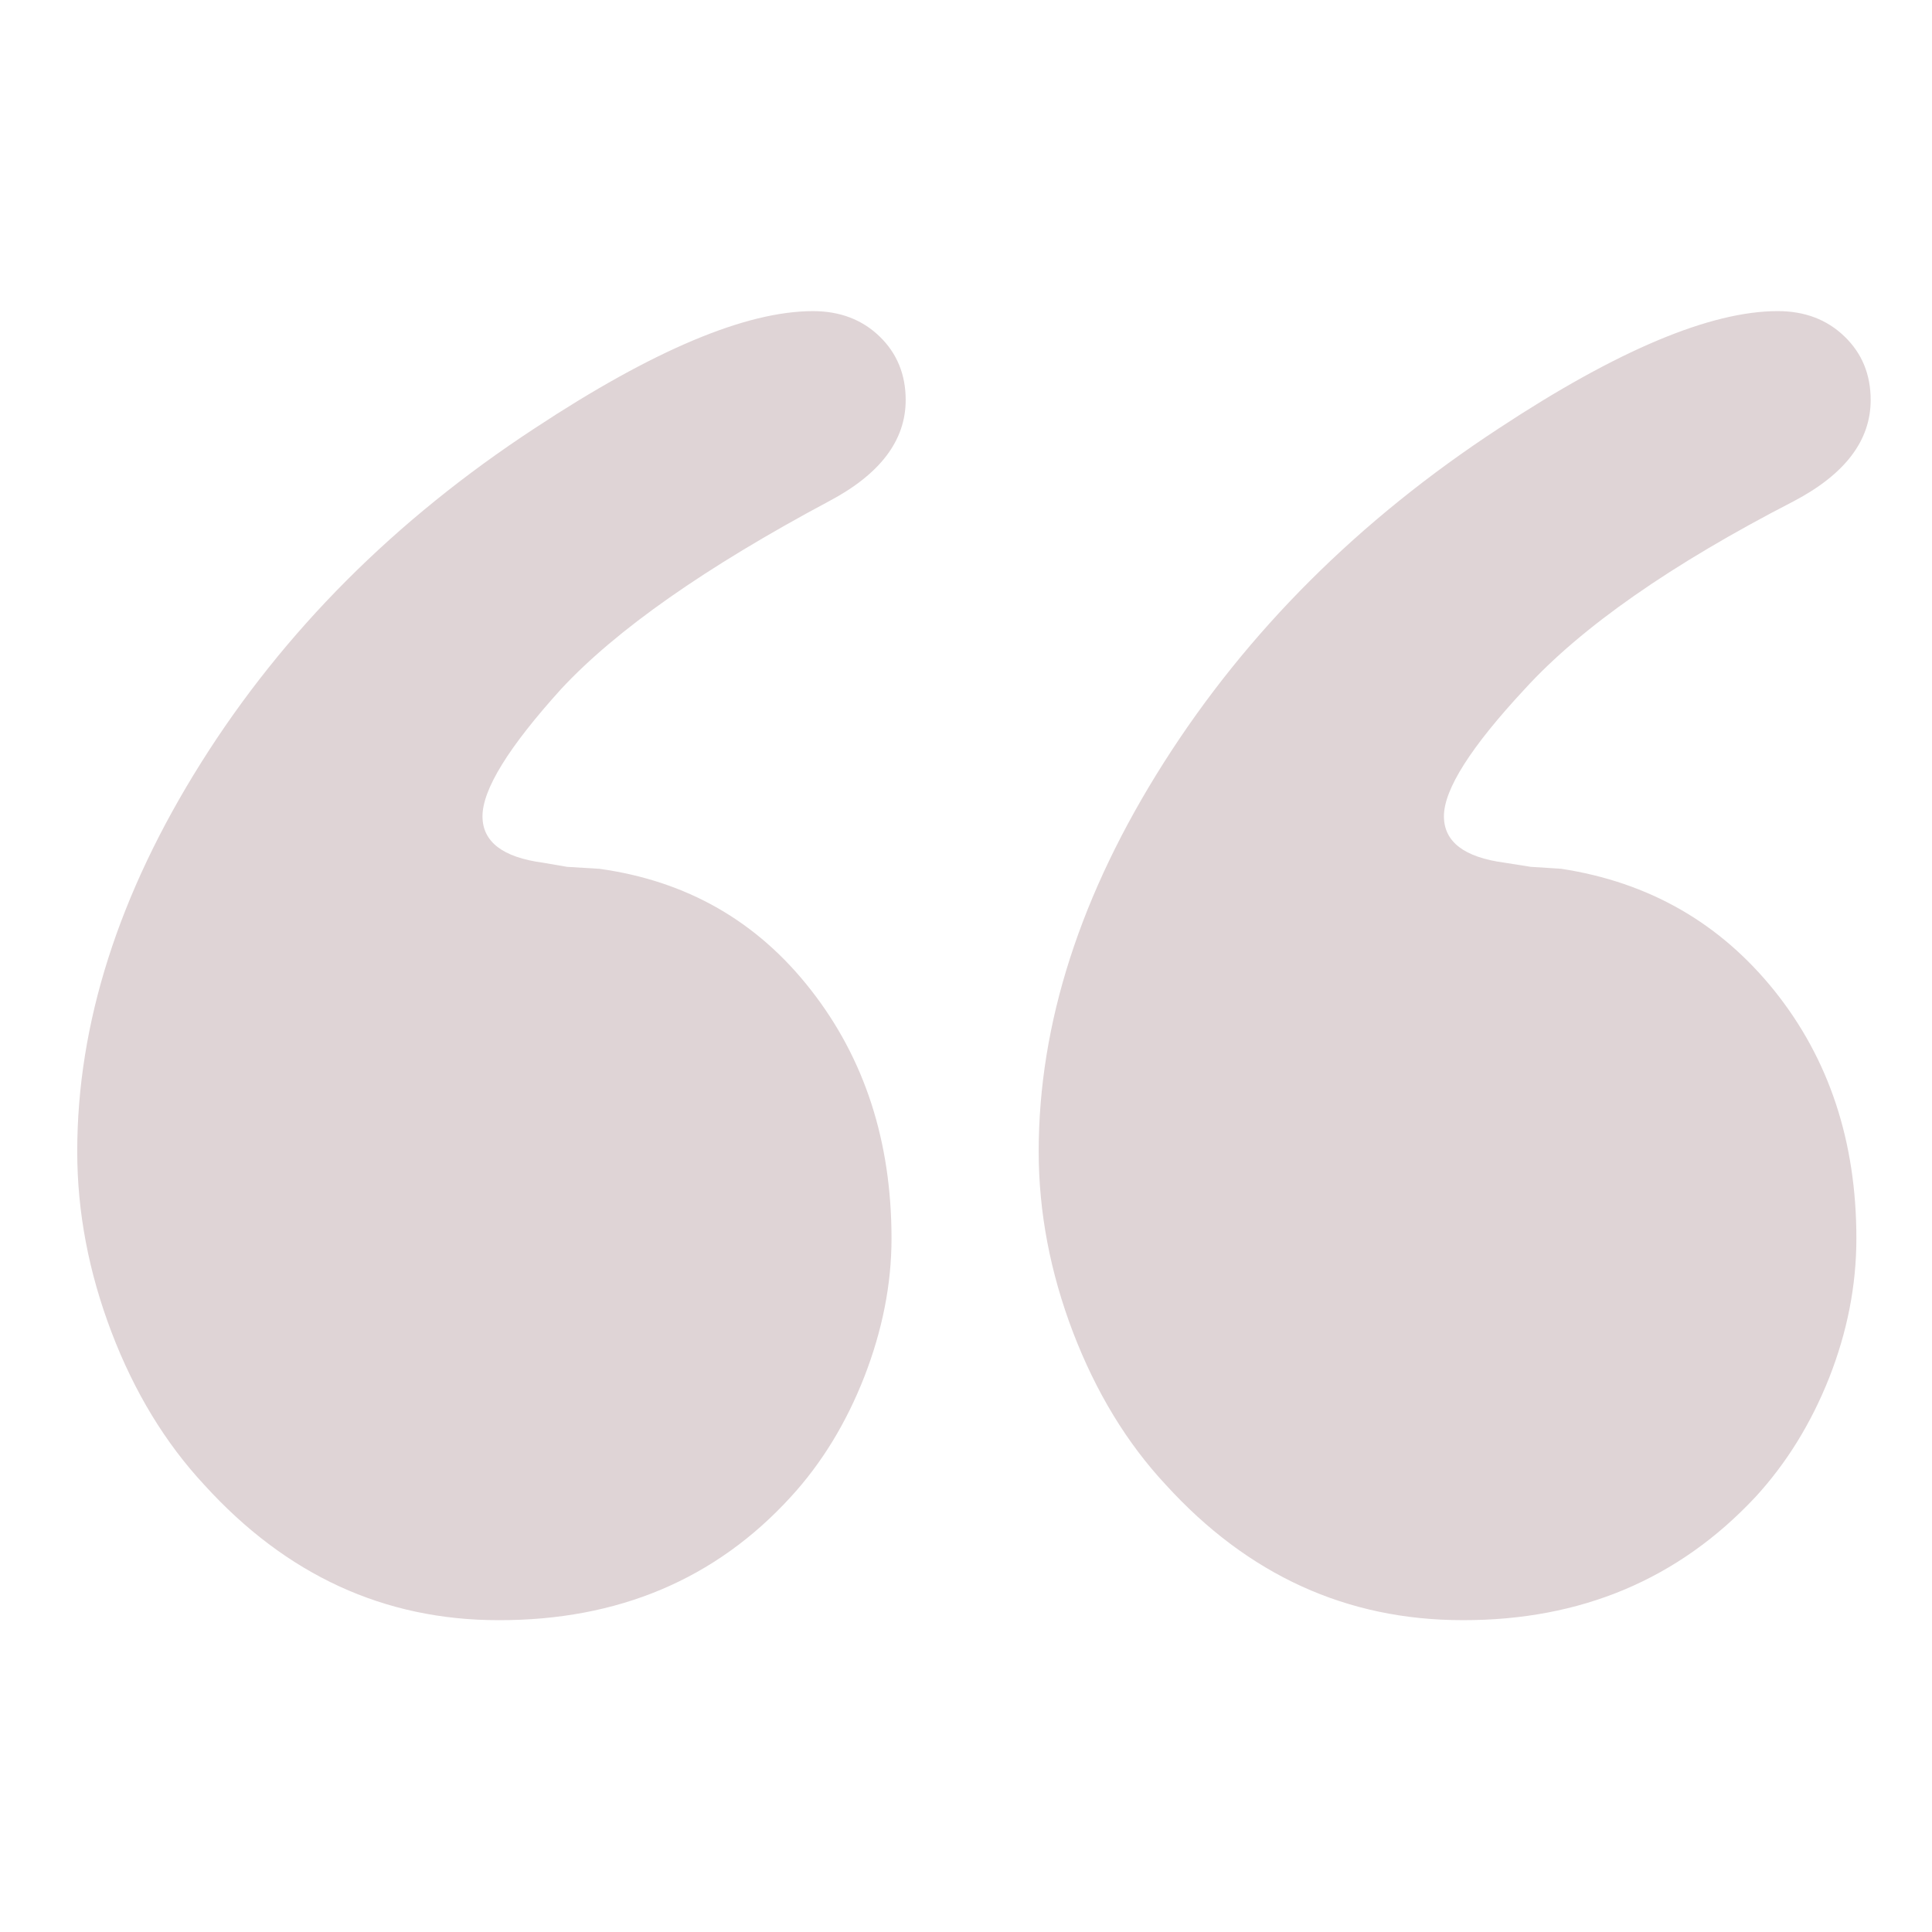 <?xml version="1.0" encoding="UTF-8" standalone="no"?>
<!-- Generator: Adobe Illustrator 13.0.0, SVG Export Plug-In . SVG Version: 6.00 Build 14948)  -->

<svg
   xmlns:dc="http://purl.org/dc/elements/1.1/"
   xmlns:cc="http://creativecommons.org/ns#"
   xmlns:rdf="http://www.w3.org/1999/02/22-rdf-syntax-ns#"
   xmlns:svg="http://www.w3.org/2000/svg"
   xmlns="http://www.w3.org/2000/svg"
   xmlns:sodipodi="http://sodipodi.sourceforge.net/DTD/sodipodi-0.dtd"
   xmlns:inkscape="http://www.inkscape.org/namespaces/inkscape"
   version="1.1"
   id="Layer_1"
   x="0px"
   y="0px"
   width="128px"
   height="128px"
   viewBox="0 0 128 128"
   enable-background="new 0 0 128 128"
   xml:space="preserve"
   inkscape:version="0.48.4 r9939"
   sodipodi:docname="quote.svg"><defs
   id="defs7" /><sodipodi:namedview
   pagecolor="#ffffff"
   bordercolor="#666666"
   borderopacity="1"
   objecttolerance="10"
   gridtolerance="10"
   guidetolerance="10"
   inkscape:pageopacity="0"
   inkscape:pageshadow="2"
   inkscape:window-width="1280"
   inkscape:window-height="962"
   id="namedview5"
   showgrid="false"
   inkscape:zoom="1.84375"
   inkscape:cx="-52.5119"
   inkscape:cy="64"
   inkscape:window-x="-8"
   inkscape:window-y="-8"
   inkscape:window-maximized="1"
   inkscape:current-layer="Layer_1" />
<path
   d="m 116.299,99.184 c 2.047,-2.225 3.682,-4.863 4.887,-7.898 1.198,-3.043 1.804,-6.117 1.804,-9.241 0,-6.425 -1.813,-11.887 -5.421,-16.394 -3.617,-4.507 -8.326,-7.202 -14.136,-8.092 l -2.015,-0.129 -1.74,-0.275 c -2.67,-0.356 -4.014,-1.384 -4.014,-3.075 0,-1.788 1.788,-4.596 5.357,-8.432 3.755,-4.111 9.694,-8.254 17.826,-12.445 3.399,-1.788 5.09,-4.022 5.09,-6.7 0,-1.691 -0.575,-3.099 -1.74,-4.216 -1.157,-1.117 -2.63,-1.675 -4.418,-1.675 -4.459,0 -10.616,2.589 -18.465,7.76 -9.273,6.069 -16.677,13.449 -22.204,22.147 -5.527,8.699 -8.294,17.292 -8.294,25.772 0,4.014 0.761,8.003 2.274,11.976 1.521,3.965 3.56,7.331 6.15,10.107 5.446,5.98 11.992,8.966 19.663,8.966 7.841,0.016 14.306,-2.711 19.396,-8.157 l 0,0 z m -63.917,0 c 2.047,-2.225 3.674,-4.887 4.879,-7.962 1.198,-3.083 1.804,-6.134 1.804,-9.168 0,-6.425 -1.78,-11.919 -5.341,-16.467 -3.552,-4.556 -8.229,-7.226 -14.015,-8.027 l -2.136,-0.129 -1.602,-0.275 c -2.662,-0.356 -4.005,-1.384 -4.005,-3.075 0,-1.788 1.74,-4.596 5.211,-8.432 3.649,-3.925 9.573,-8.076 17.753,-12.445 3.382,-1.788 5.074,-4.022 5.074,-6.7 0,-1.691 -0.575,-3.099 -1.732,-4.216 -1.157,-1.117 -2.63,-1.675 -4.41,-1.675 -4.45,0 -10.592,2.589 -18.433,7.76 -9.265,6.069 -16.629,13.449 -22.099,22.147 -5.47,8.699 -8.213,17.292 -8.213,25.772 0,4.014 0.761,8.003 2.274,11.976 1.513,3.965 3.56,7.331 6.142,10.107 5.43,5.98 11.927,8.966 19.493,8.966 7.922,0.016 14.379,-2.711 19.356,-8.157 l 0,0 z"
   id="path3"
   inkscape:connector-curvature="0"
   style="fill:#dfd4d6;fill-opacity:1" />
</svg>